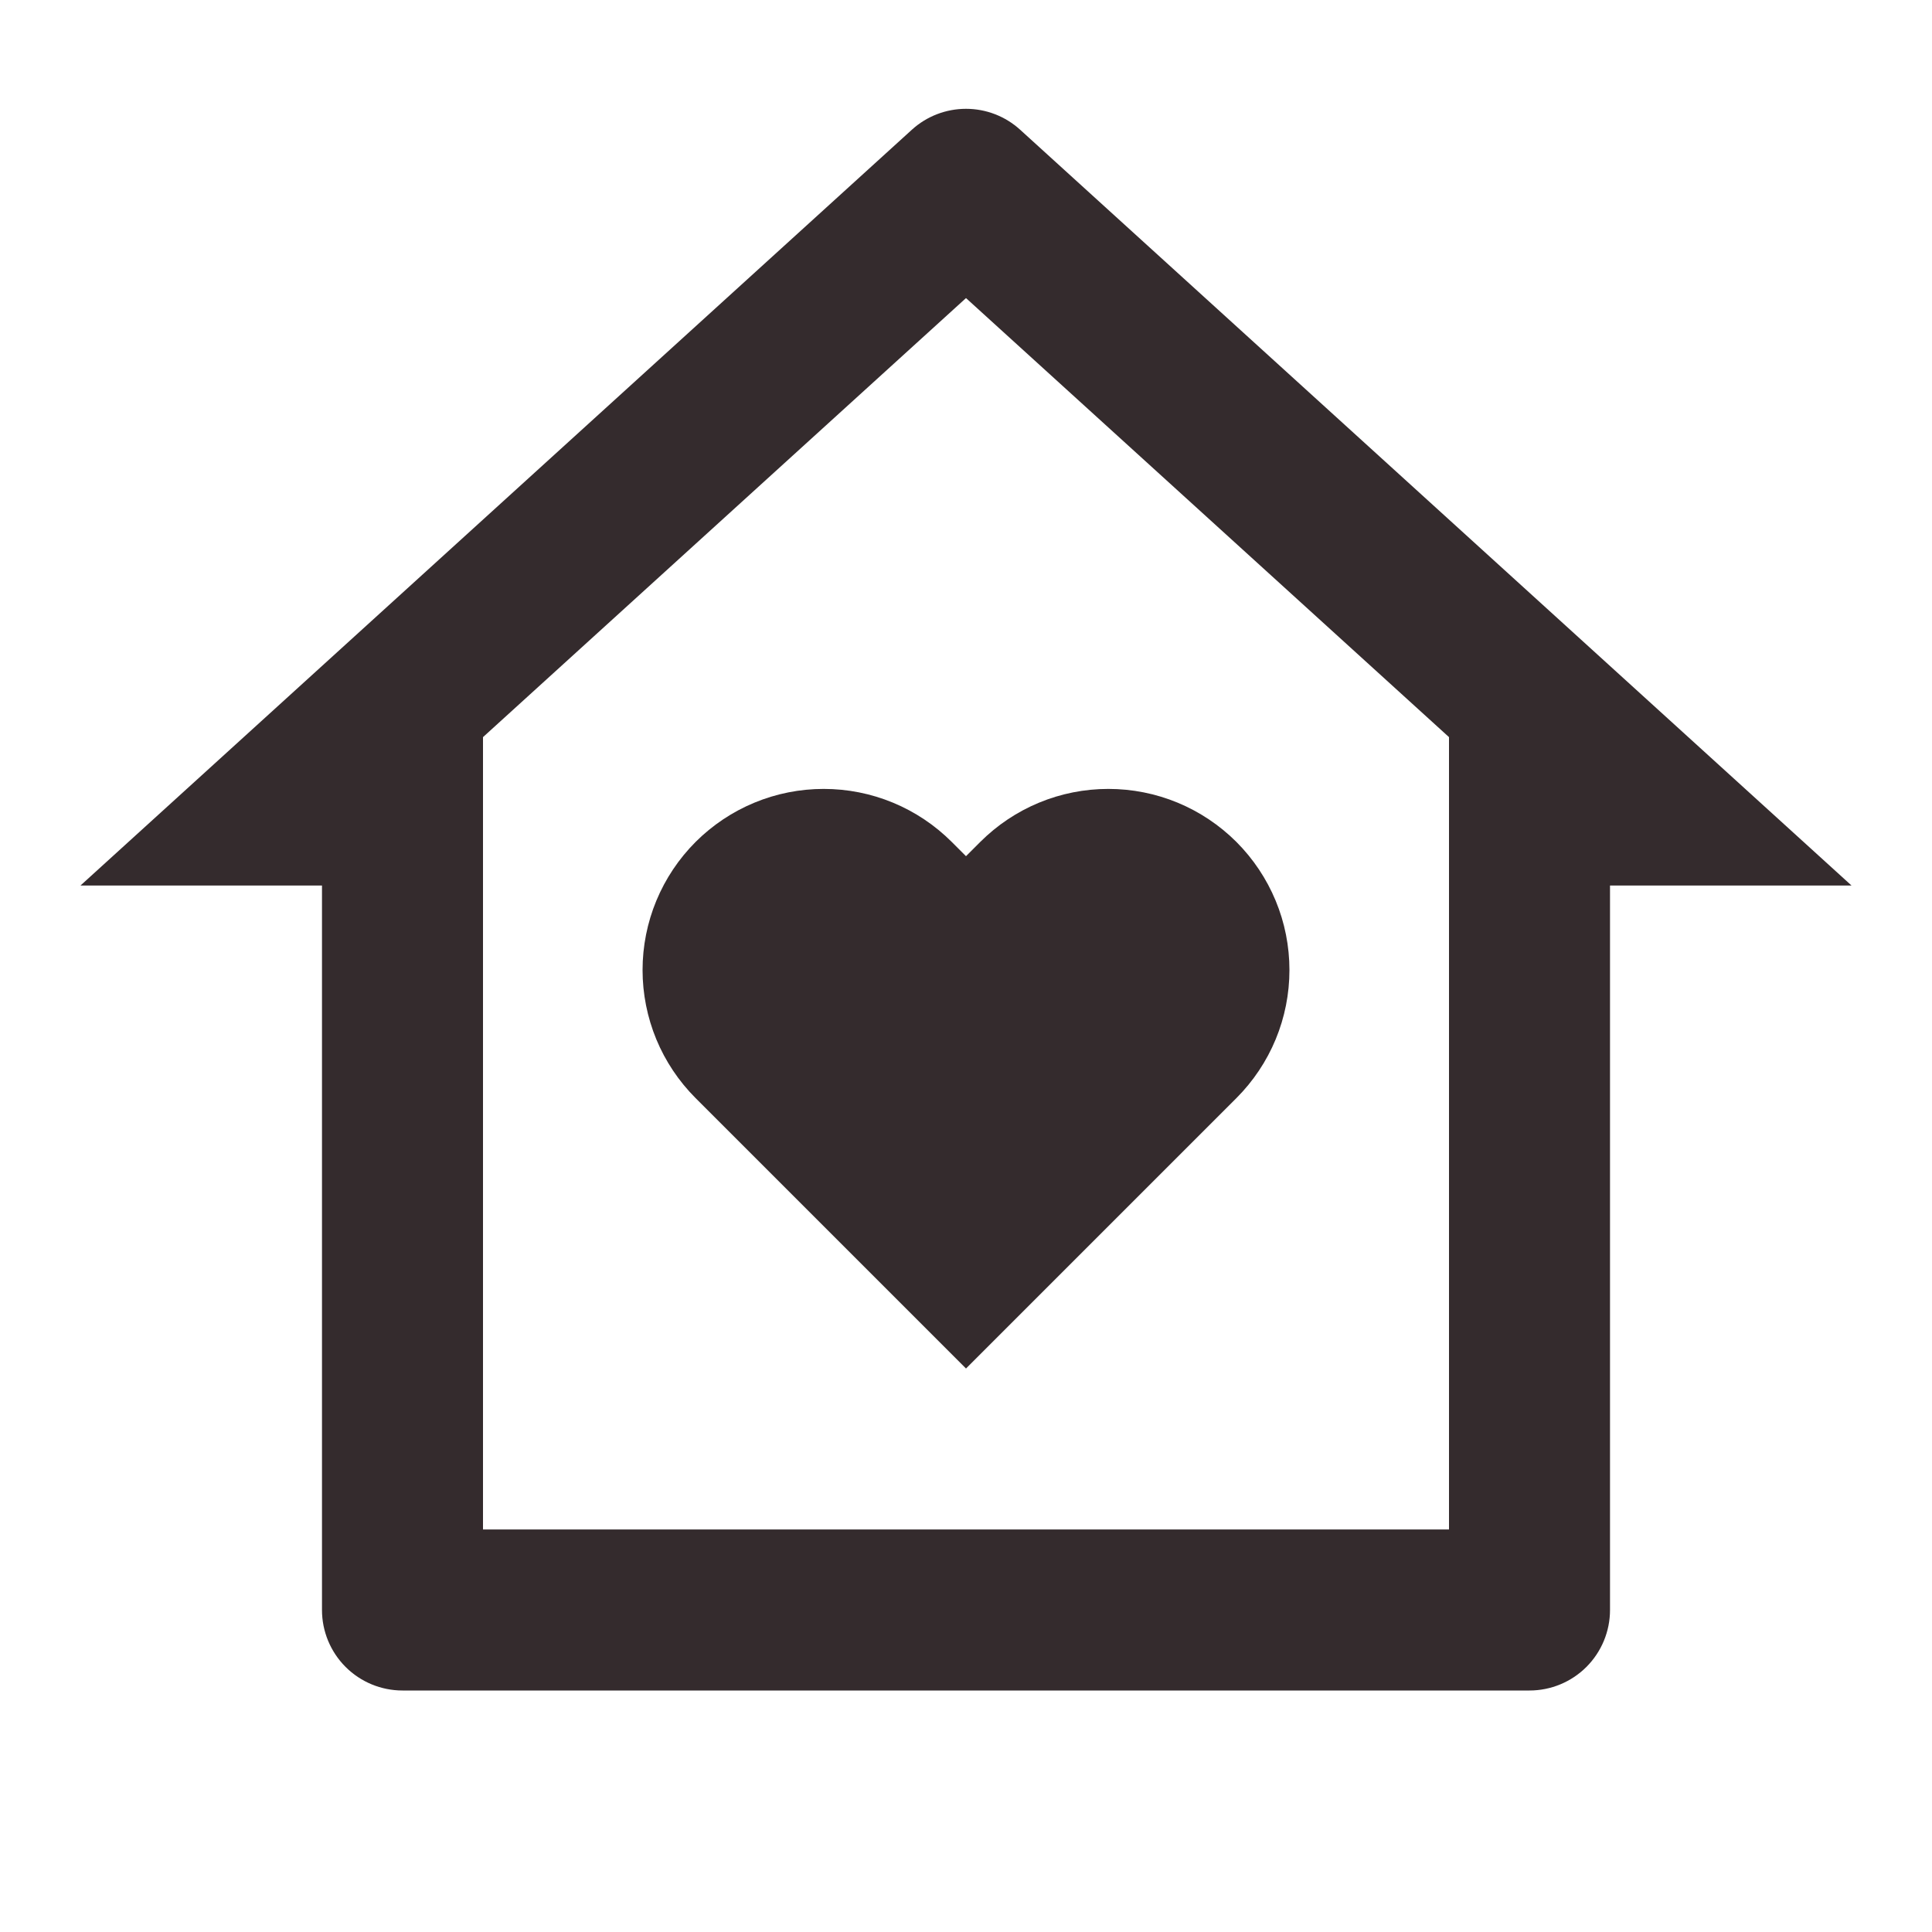 <svg width="56" height="56" viewBox="0 0 56 56" fill="none" xmlns="http://www.w3.org/2000/svg">
<path d="M46.667 46.667C46.667 47.285 46.421 47.879 45.983 48.317C45.546 48.754 44.952 49 44.333 49H11.667C11.048 49 10.454 48.754 10.017 48.317C9.579 47.879 9.333 47.285 9.333 46.667V25.667H2.333L26.43 3.761C26.859 3.37 27.419 3.154 28 3.154C28.581 3.154 29.141 3.37 29.57 3.761L53.667 25.667H46.667V46.667ZM42 44.333V21.366L28 8.64L14 21.366V44.333H42ZM28 39.667L20.162 31.829C19.675 31.341 19.288 30.763 19.024 30.126C18.761 29.489 18.625 28.806 18.625 28.117C18.625 27.427 18.761 26.744 19.024 26.108C19.288 25.471 19.675 24.892 20.162 24.404C20.65 23.917 21.229 23.53 21.866 23.266C22.503 23.002 23.185 22.867 23.875 22.867C24.564 22.867 25.247 23.002 25.884 23.266C26.521 23.53 27.099 23.917 27.587 24.404L28 24.817L28.413 24.404C28.901 23.917 29.479 23.53 30.116 23.266C30.753 23.002 31.436 22.867 32.125 22.867C32.815 22.867 33.498 23.002 34.135 23.266C34.771 23.53 35.35 23.917 35.838 24.404C36.325 24.892 36.712 25.471 36.976 26.108C37.24 26.744 37.375 27.427 37.375 28.117C37.375 28.806 37.24 29.489 36.976 30.126C36.712 30.763 36.325 31.341 35.838 31.829L28 39.667Z" fill="#342B2D"/>
</svg>

